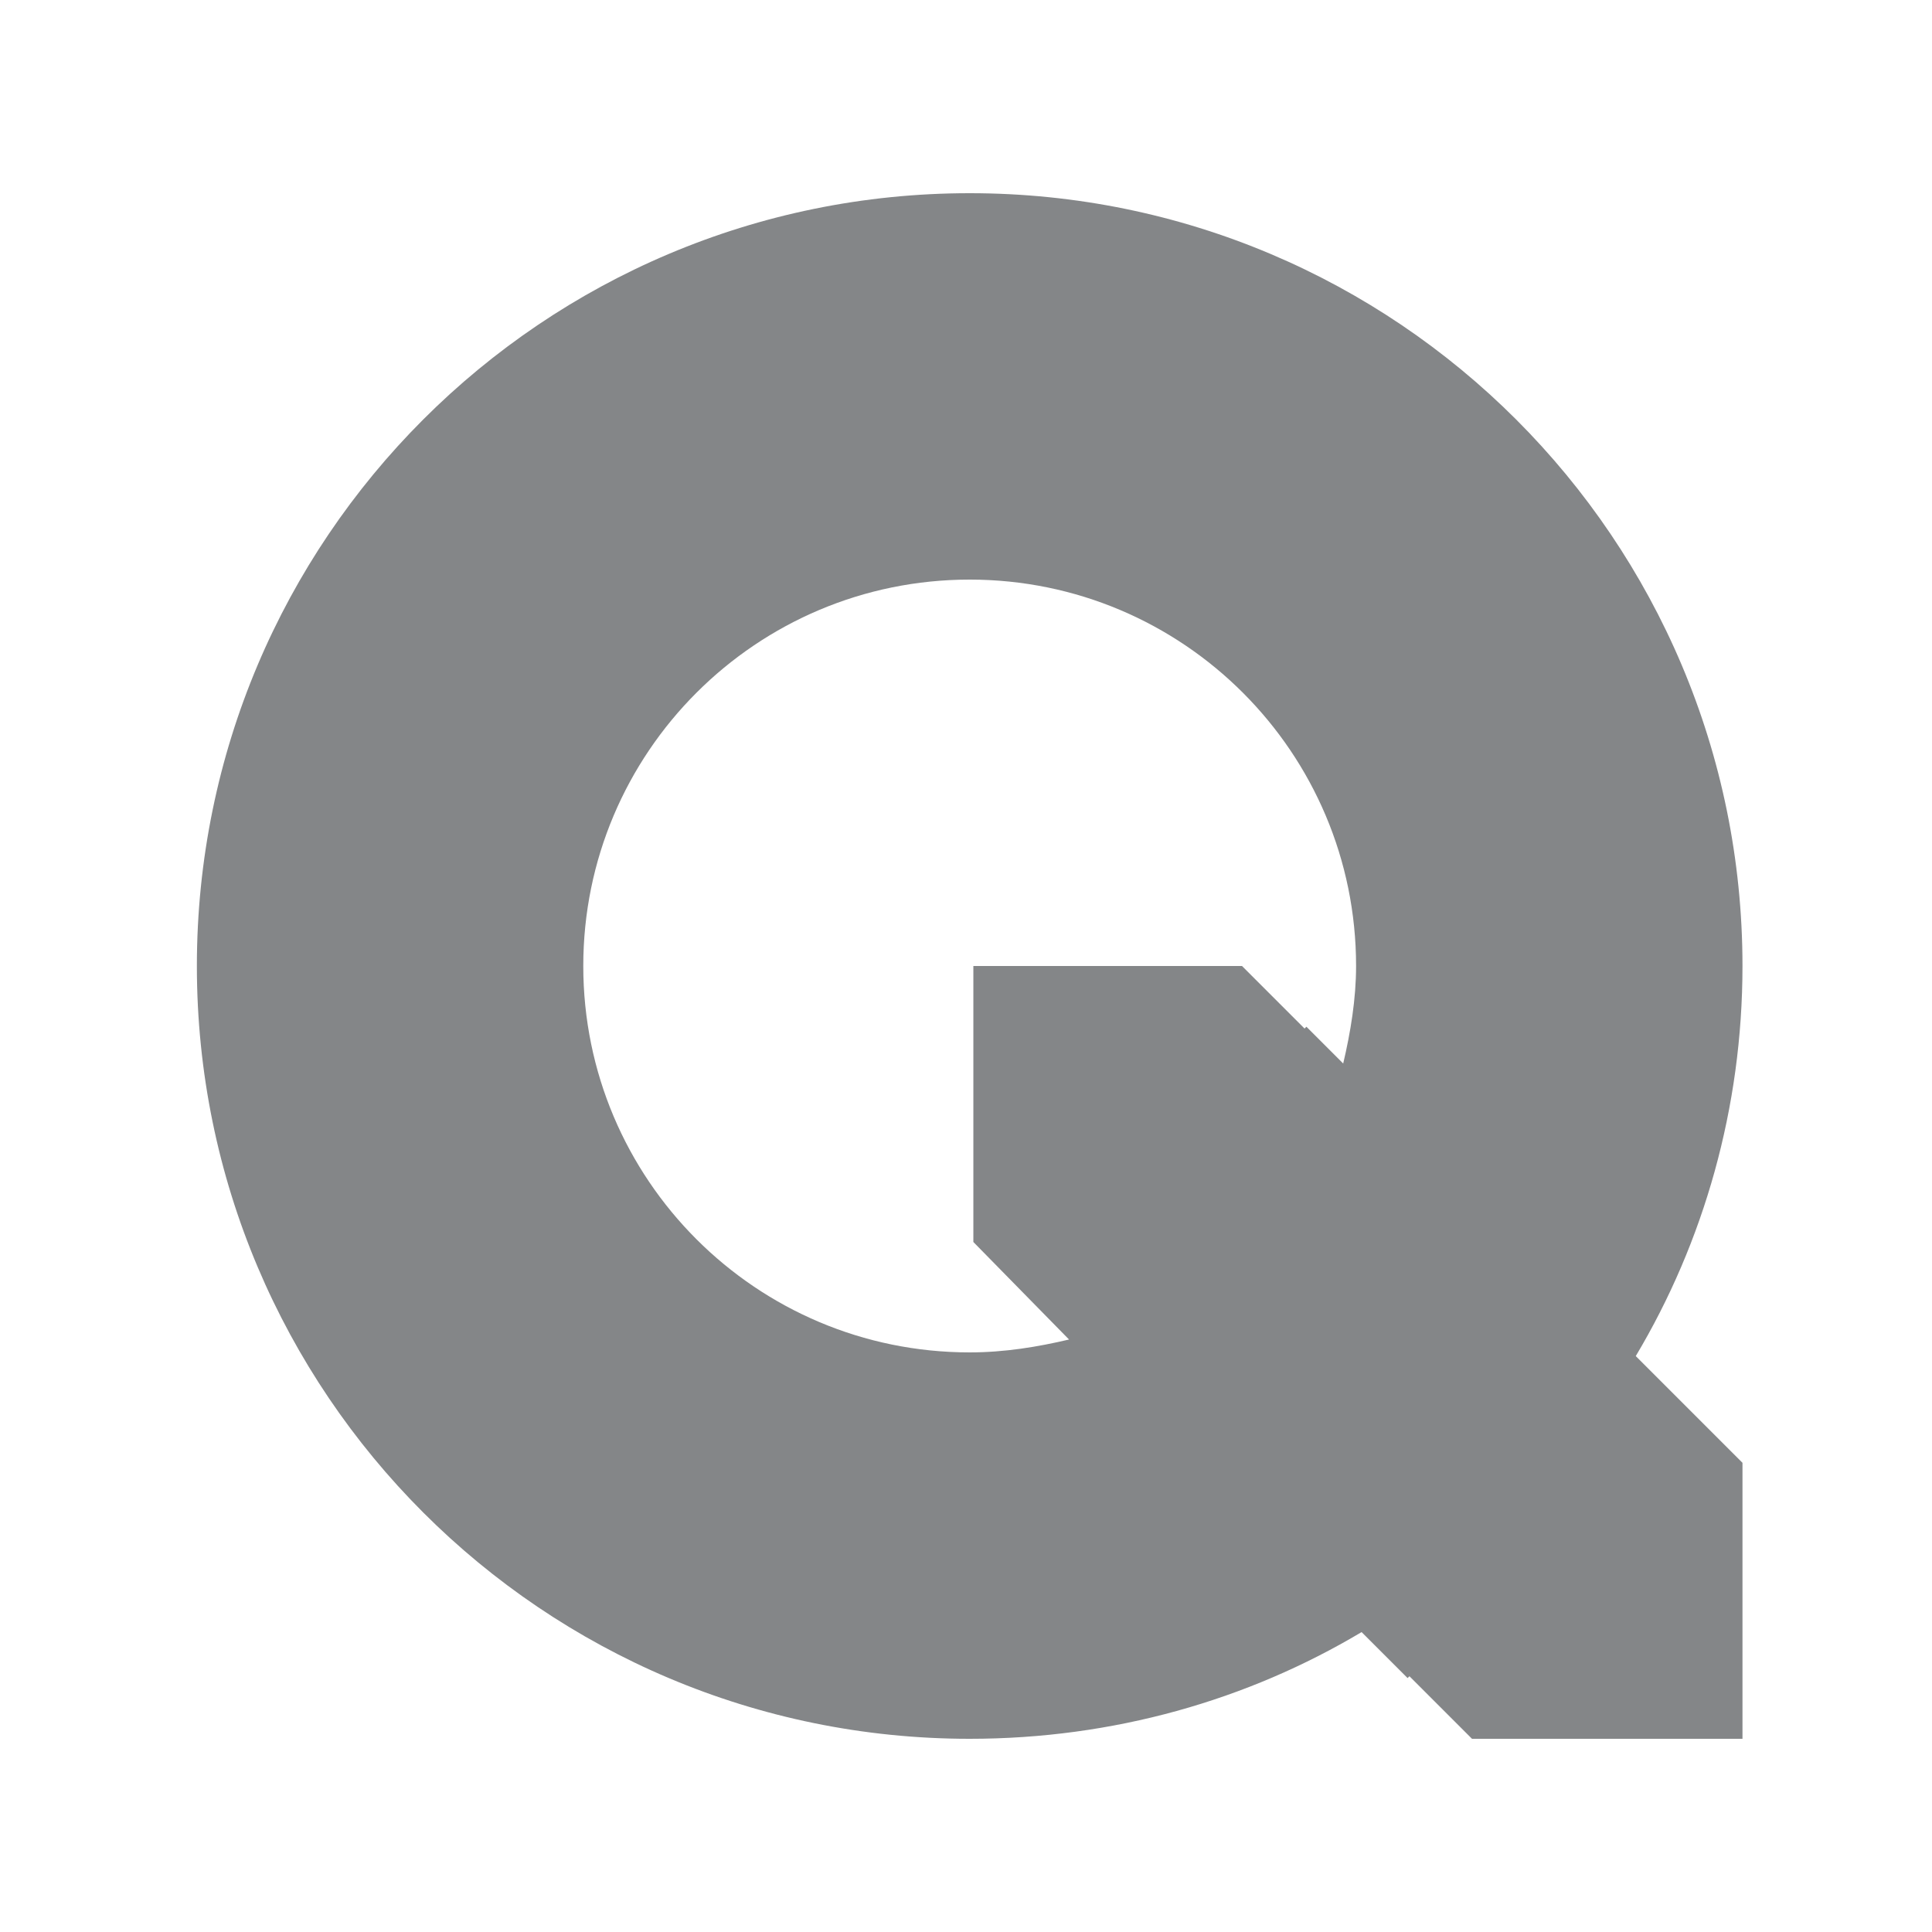 <?xml version="1.0" encoding="UTF-8"?>
<!DOCTYPE svg PUBLIC "-//W3C//DTD SVG 1.0//EN" "http://www.w3.org/TR/2001/REC-SVG-20010904/DTD/svg10.dtd">
<!-- Creator: CorelDRAW X8 -->
<svg xmlns="http://www.w3.org/2000/svg" xml:space="preserve" width="100%" height="100%" version="1.0" style="shape-rendering:geometricPrecision; text-rendering:geometricPrecision; image-rendering:optimizeQuality; fill-rule:evenodd; clip-rule:evenodd"
viewBox="0 0 1050 1050"
 xmlns:xlink="http://www.w3.org/1999/xlink">
 <defs>
  <style type="text/css">
   <![CDATA[
    .fil1 {fill:none}
    .fil0 {fill:#848688}
   ]]>
  </style>
 </defs>
 <g id="Layer_x0020_1">
  <path class="fil0" d="M527 105c232,0 420,188 420,420 0,77 -21,150 -58,212l58 58 0 150 -147 0 -34 -34 -1 1 -25 -25c-62,37 -135,58 -213,58 -232,0 -420,-188 -420,-420 0,-232 188,-420 420,-420zm182 454l1 -1 20 20c4,-17 7,-35 7,-53 0,-116 -94,-210 -210,-210 -116,0 -210,94 -210,210 0,116 94,210 210,210 19,0 37,-3 54,-7l-52 -53 0 -150 146 0 34 34z"/>
  <rect class="fil1" width="1050" height="1050"/>
 </g>
</svg>
